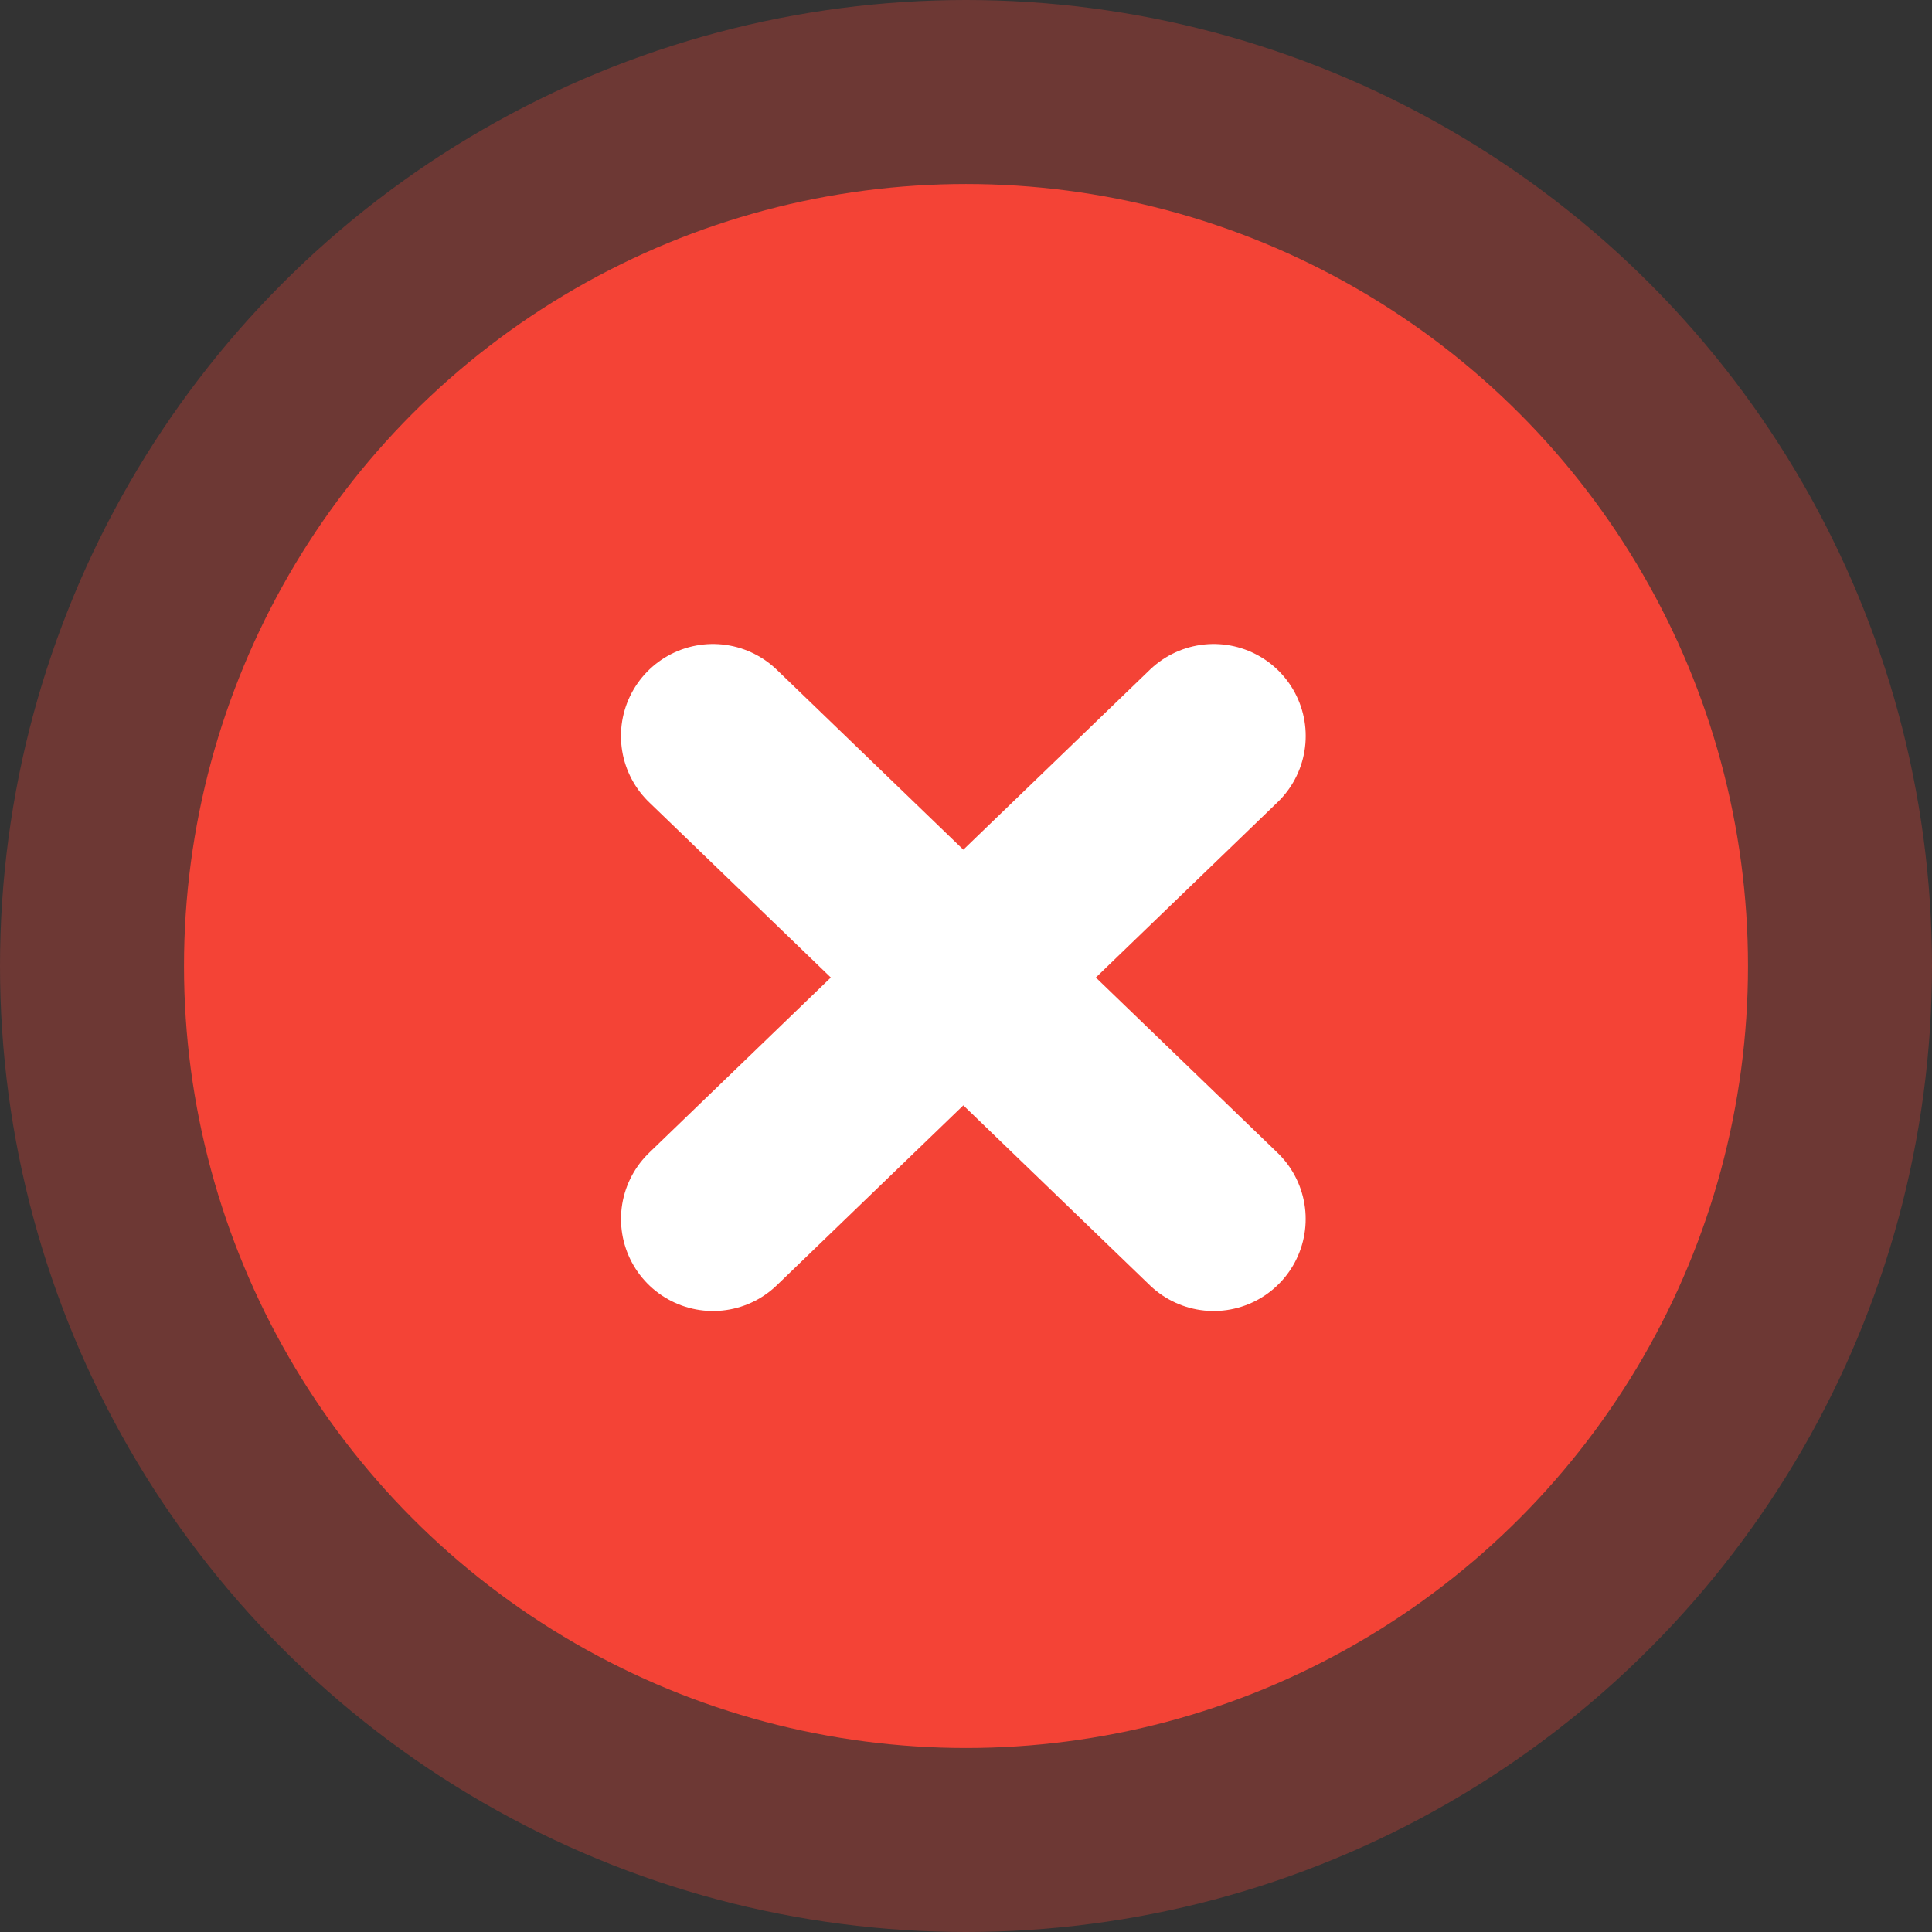 <svg width="42px" height="42px" viewBox="0 0 42 42" version="1.1" xmlns="http://www.w3.org/2000/svg" xmlns:xlink="http://www.w3.org/1999/xlink">
    <rect x="0" y="0" width="42" height="42" fill="#333333" stroke="none"/>
    <g id="Symbols" stroke="none" stroke-width="1" fill="none" fill-rule="evenodd">
        <g id="Pickers/Drag&amp;Drop/Error" transform="translate(-244, -39)">
            <g id="Icons/Loader/Error" transform="translate(240, 36)">
                <circle id="Oval" fill-opacity="0.3" fill="#F44336" fill-rule="nonzero" cx="25" cy="24" r="21"></circle>
                <circle id="Oval" fill="#F44336" fill-rule="nonzero" cx="25" cy="24" r="17"></circle>
                <path d="M19.5,29.5 L30.385,19" id="Path" stroke="#FFFFFF" stroke-width="4" stroke-linecap="round" stroke-linejoin="round"></path>
                <path d="M19.5,29.5 L30.385,19" id="Path" stroke="#FFFFFF" stroke-width="4" stroke-linecap="round" stroke-linejoin="round" transform="translate(24.942, 24.25) scale(-1, 1) translate(-24.942, -24.25) "></path>
            </g>
        </g>
    </g>
</svg>
